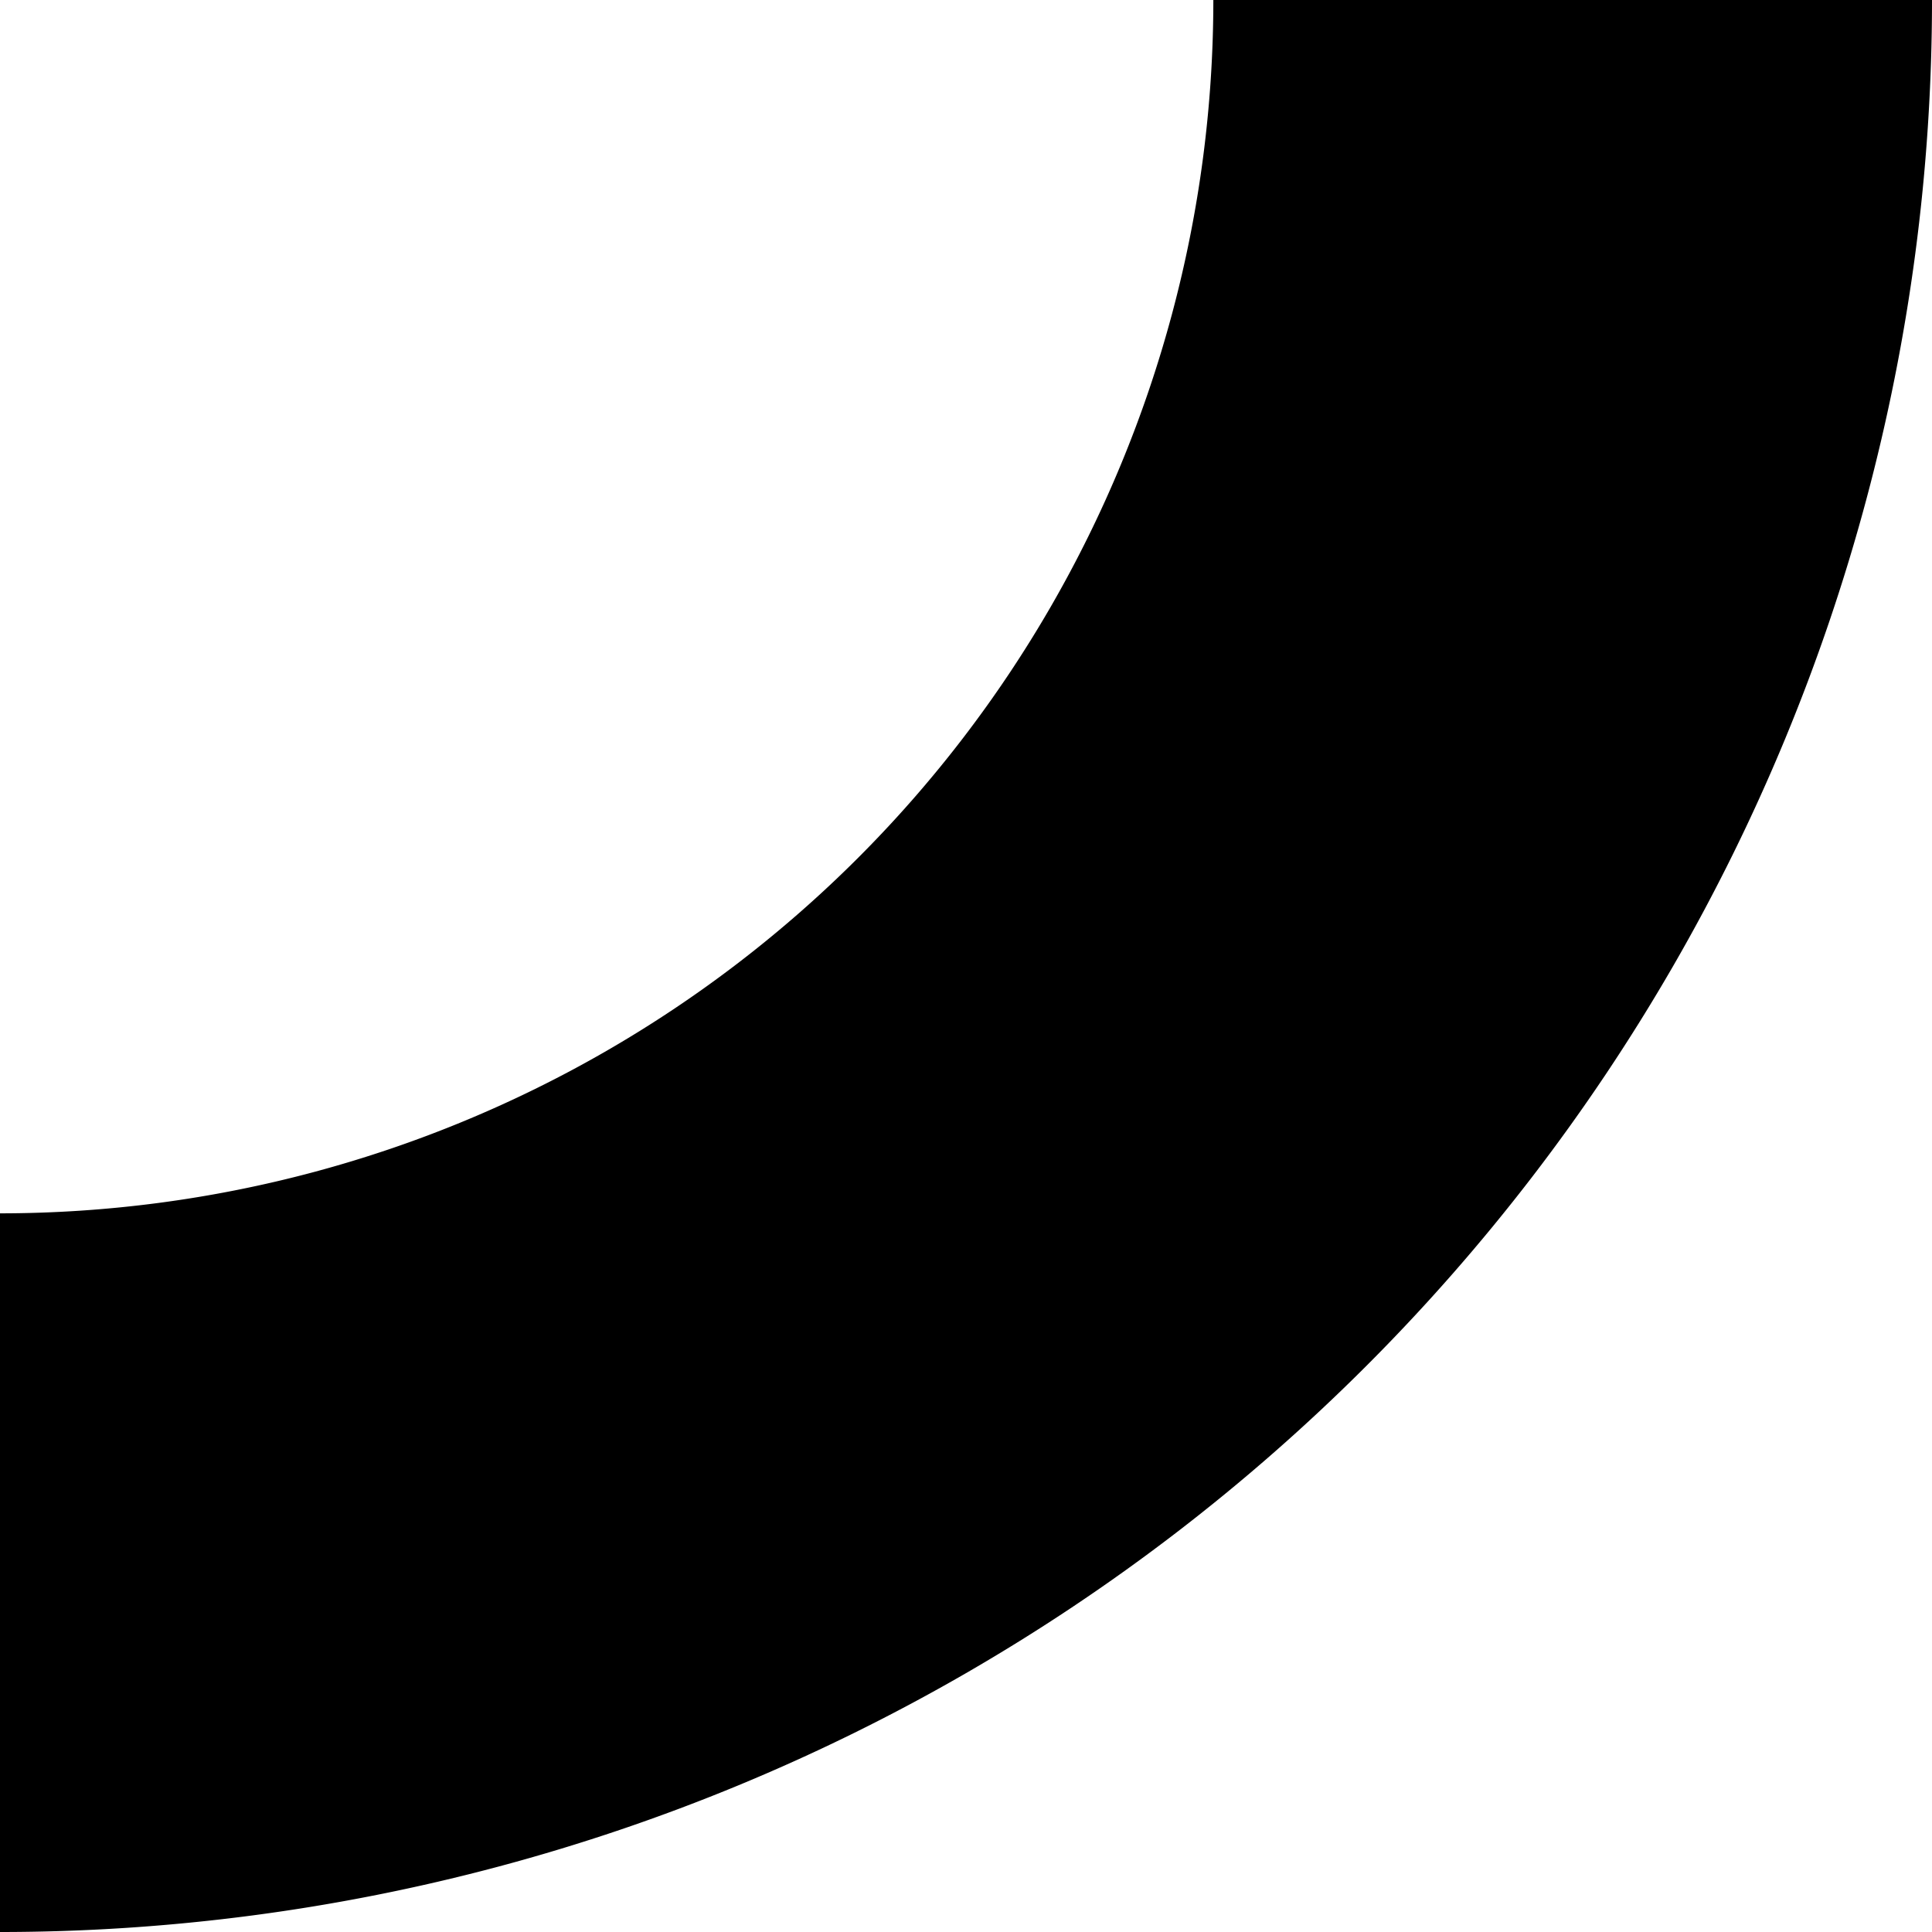 <?xml version="1.0" encoding="UTF-8" standalone="no"?>
<svg
   xmlns:dc="http://purl.org/dc/elements/1.1/"
   xmlns:cc="http://creativecommons.org/ns#"
   xmlns:rdf="http://www.w3.org/1999/02/22-rdf-syntax-ns#"
   xmlns:svg="http://www.w3.org/2000/svg"
   xmlns="http://www.w3.org/2000/svg"
   xmlns:sodipodi="http://sodipodi.sourceforge.net/DTD/sodipodi-0.dtd"
   xmlns:inkscape="http://www.inkscape.org/namespaces/inkscape"
   sodipodi:docname="acute.svg"
   inkscape:version="1.0 (4035a4fb49, 2020-05-01)"
   id="svg1424"
   version="1.1"
   viewBox="0 0 25.539 25.539"
   height="25.539mm"
   width="25.539mm">
  <defs
     id="defs1418" />
  <sodipodi:namedview
     inkscape:window-maximized="1"
     inkscape:window-y="-12"
     inkscape:window-x="-12"
     inkscape:window-height="1714"
     inkscape:window-width="2736"
     showgrid="false"
     inkscape:document-rotation="0"
     inkscape:current-layer="layer1"
     inkscape:document-units="mm"
     inkscape:cy="321.42858"
     inkscape:cx="-17.142861"
     inkscape:zoom="0.35"
     inkscape:pageshadow="2"
     inkscape:pageopacity="0.0"
     borderopacity="1.0"
     bordercolor="#666666"
     pagecolor="#ffffff"
     id="base" />
  <g
     transform="translate(-110.369,-63.122)"
     id="layer1"
     inkscape:groupmode="layer"
     inkscape:label="Layer 1">
    <path
       d="m 131.158,63.122 a 20.789,20.789 0 0 1 -20.789,20.789"
       sodipodi:arc-type="arc"
       sodipodi:open="true"
       sodipodi:end="1.5707963"
       sodipodi:start="0"
       sodipodi:ry="20.788691"
       sodipodi:rx="20.788691"
       sodipodi:cy="63.122021"
       sodipodi:cx="110.36905"
       sodipodi:type="arc"
       id="path1987"
       style="fill:none;stroke:#000000;stroke-width:9.5" />
  </g>
</svg>
